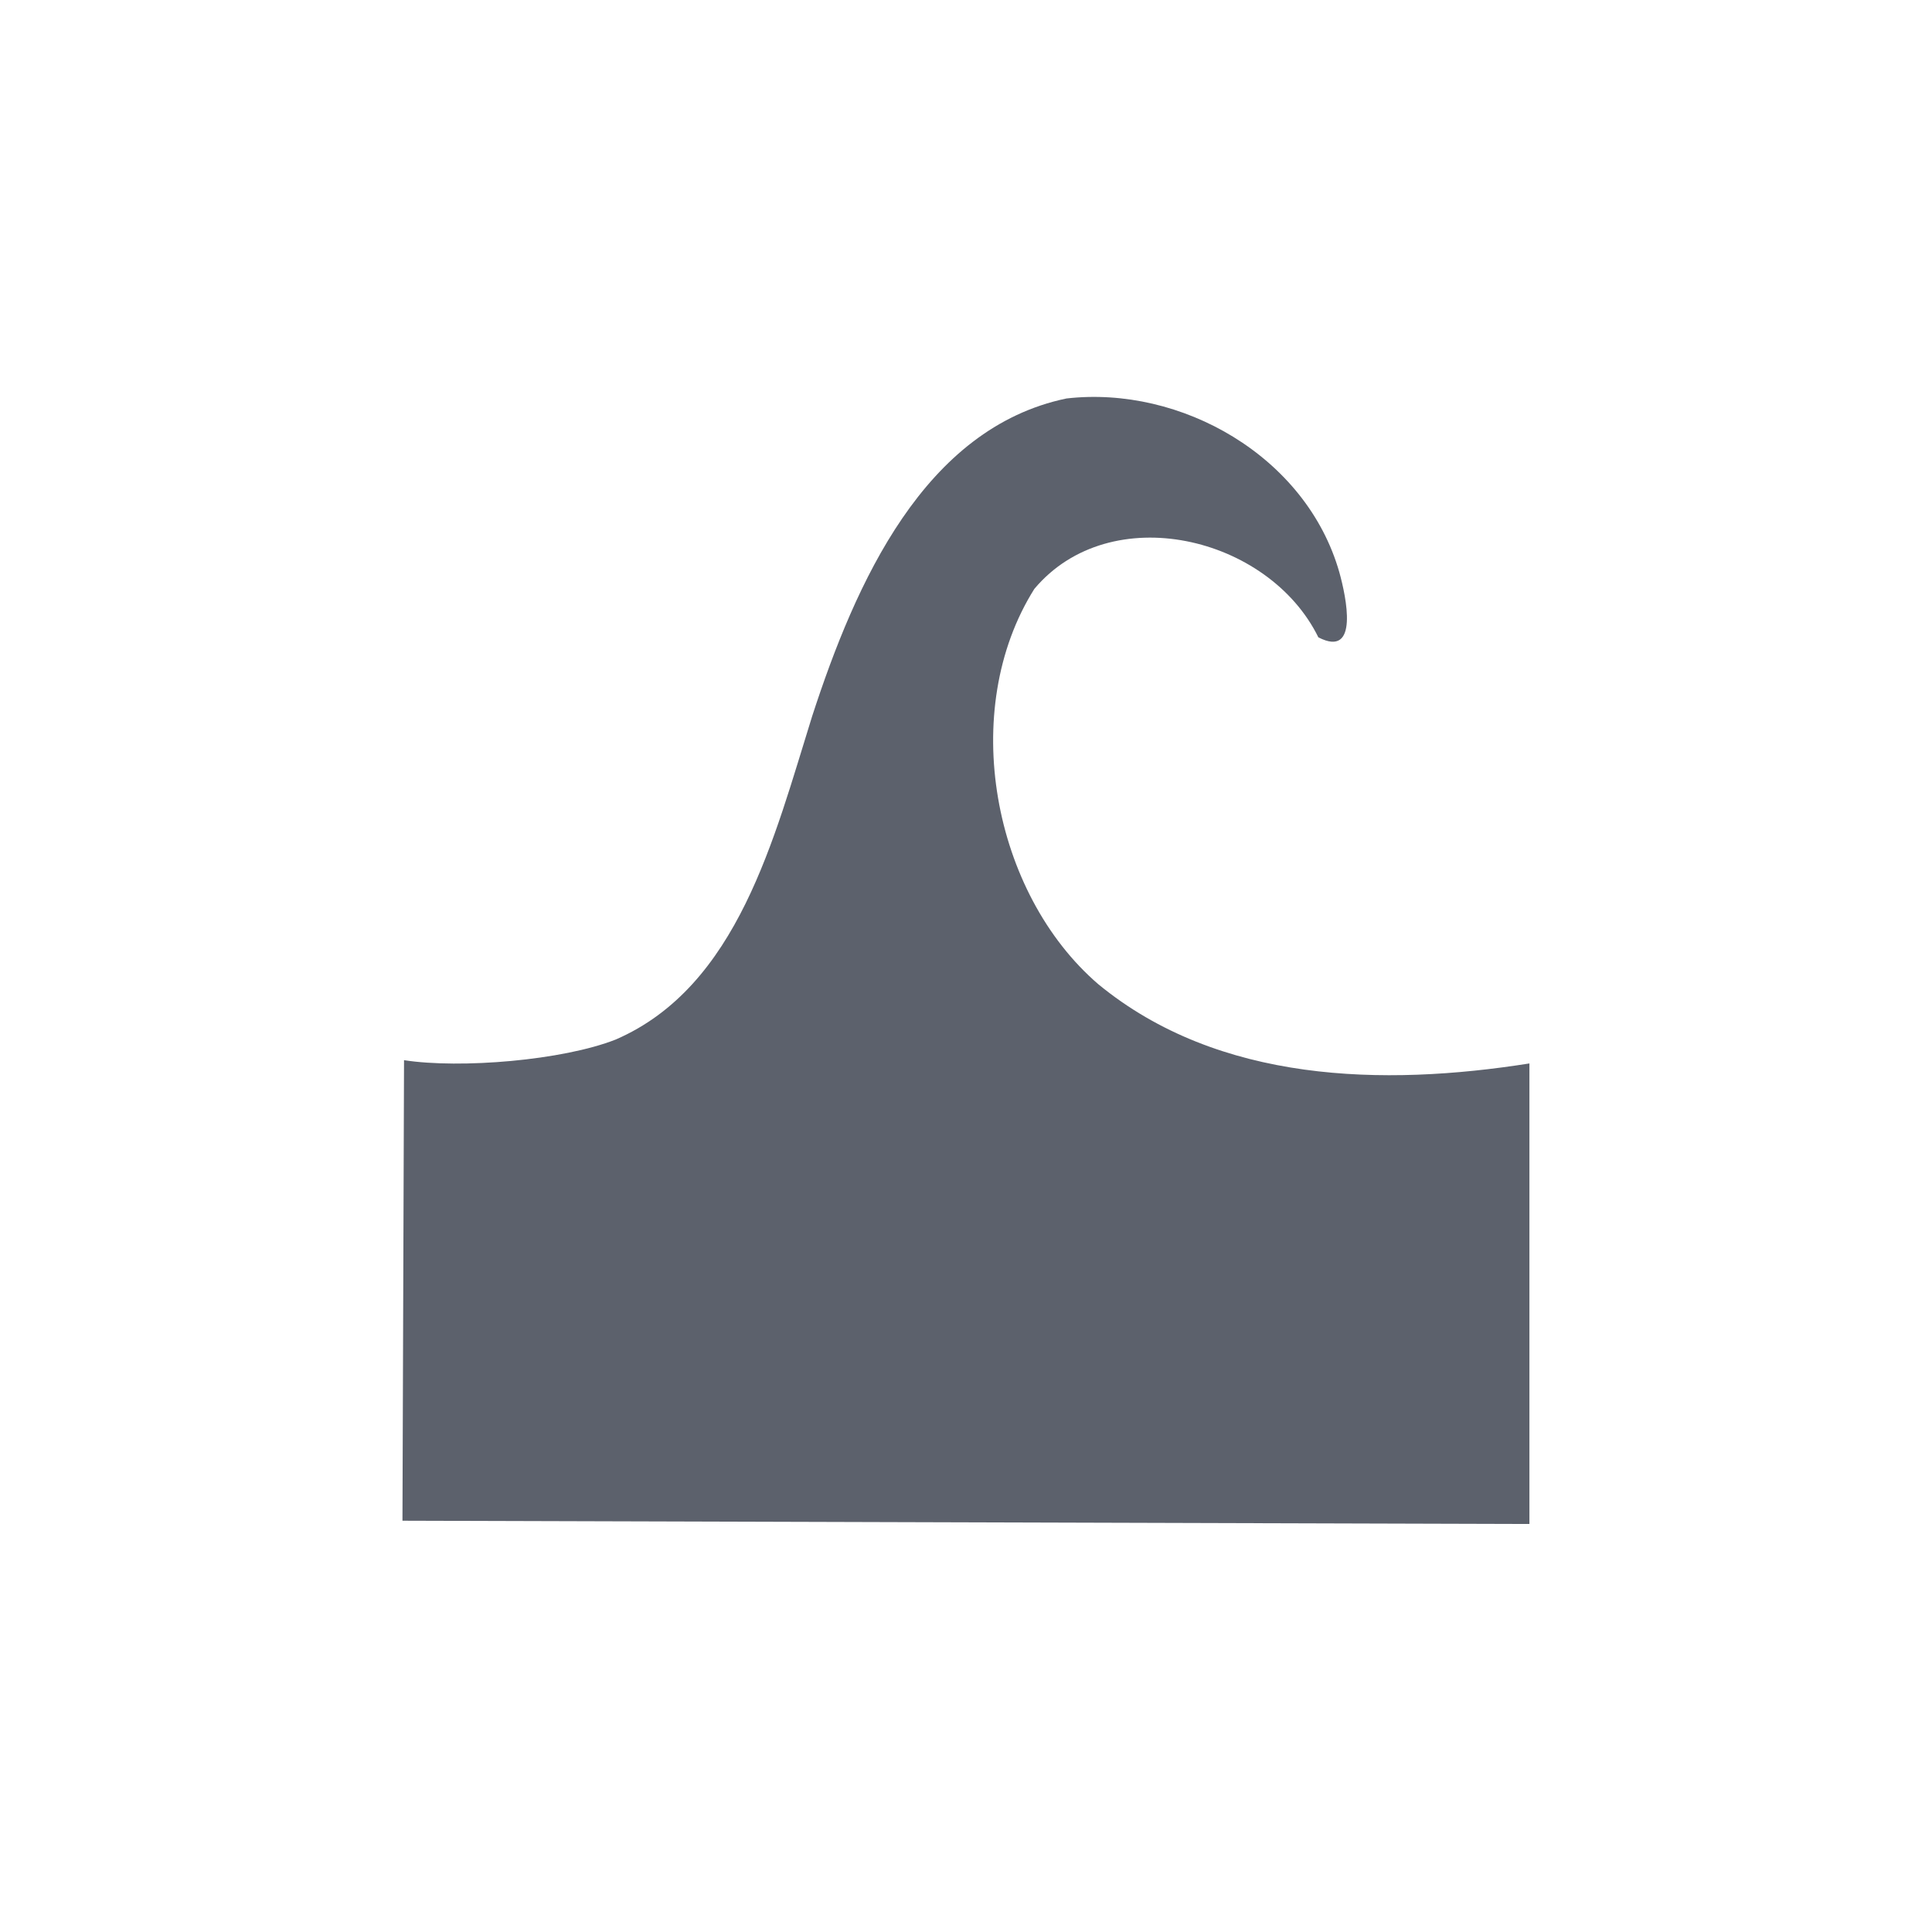 <?xml version="1.0" encoding="UTF-8" standalone="no"?>
<!--Created with Inkscape (http://www.inkscape.org/)-->

<svg
   xmlns:dc="http://purl.org/dc/elements/1.1/"
   xmlns:cc="http://creativecommons.org/ns#"
   xmlns:rdf="http://www.w3.org/1999/02/22-rdf-syntax-ns#"
   xmlns:svg="http://www.w3.org/2000/svg"
   xmlns="http://www.w3.org/2000/svg"
   xmlns:sodipodi="http://sodipodi.sourceforge.net/DTD/sodipodi-0.dtd"
   xmlns:inkscape="http://www.inkscape.org/namespaces/inkscape"
   id="svg6654"
   height="24"
   width="24"
   version="1.1"
   viewBox="0 0 16 16"
   inkscape:version="0.91 r13725"
   sodipodi:docname="tool-tweak.svg">
  <defs
     id="defs10" />
  <sodipodi:namedview
     pagecolor="#ffffff"
     bordercolor="#666666"
     borderopacity="1"
     objecttolerance="10"
     gridtolerance="10"
     guidetolerance="10"
     inkscape:pageopacity="0"
     inkscape:pageshadow="2"
     inkscape:window-width="1600"
     inkscape:window-height="843"
     id="namedview8"
     showgrid="false"
     inkscape:zoom="9.8333333"
     inkscape:cx="-4.3220339"
     inkscape:cy="12"
     inkscape:window-x="0"
     inkscape:window-y="0"
     inkscape:window-maximized="1"
     inkscape:current-layer="svg6654" />
  <path
     style="opacity:1;fill:#5c616c;fill-opacity:1"
     inkscape:connector-curvature="0"
     d="M 8.832,3.3 C 7.654,3.546 7.087,4.822 6.726,5.931 6.411,6.938 6.112,8.17 5.099,8.609 4.66,8.782 3.813,8.852 3.346,8.78 l -0.013,3.814 9.333,0.027 0,-3.814 c -1.209,0.191 -2.573,0.163 -3.569,-0.655 -0.876,-0.752 -1.164,-2.269 -0.531,-3.275 0.63,-0.75 1.94,-0.438 2.352,0.401 0.341,0.177 0.23,-0.336 0.174,-0.538 -0.274,-0.962 -1.313,-1.549 -2.26,-1.44 z"
     id="path4416" />
</svg>
